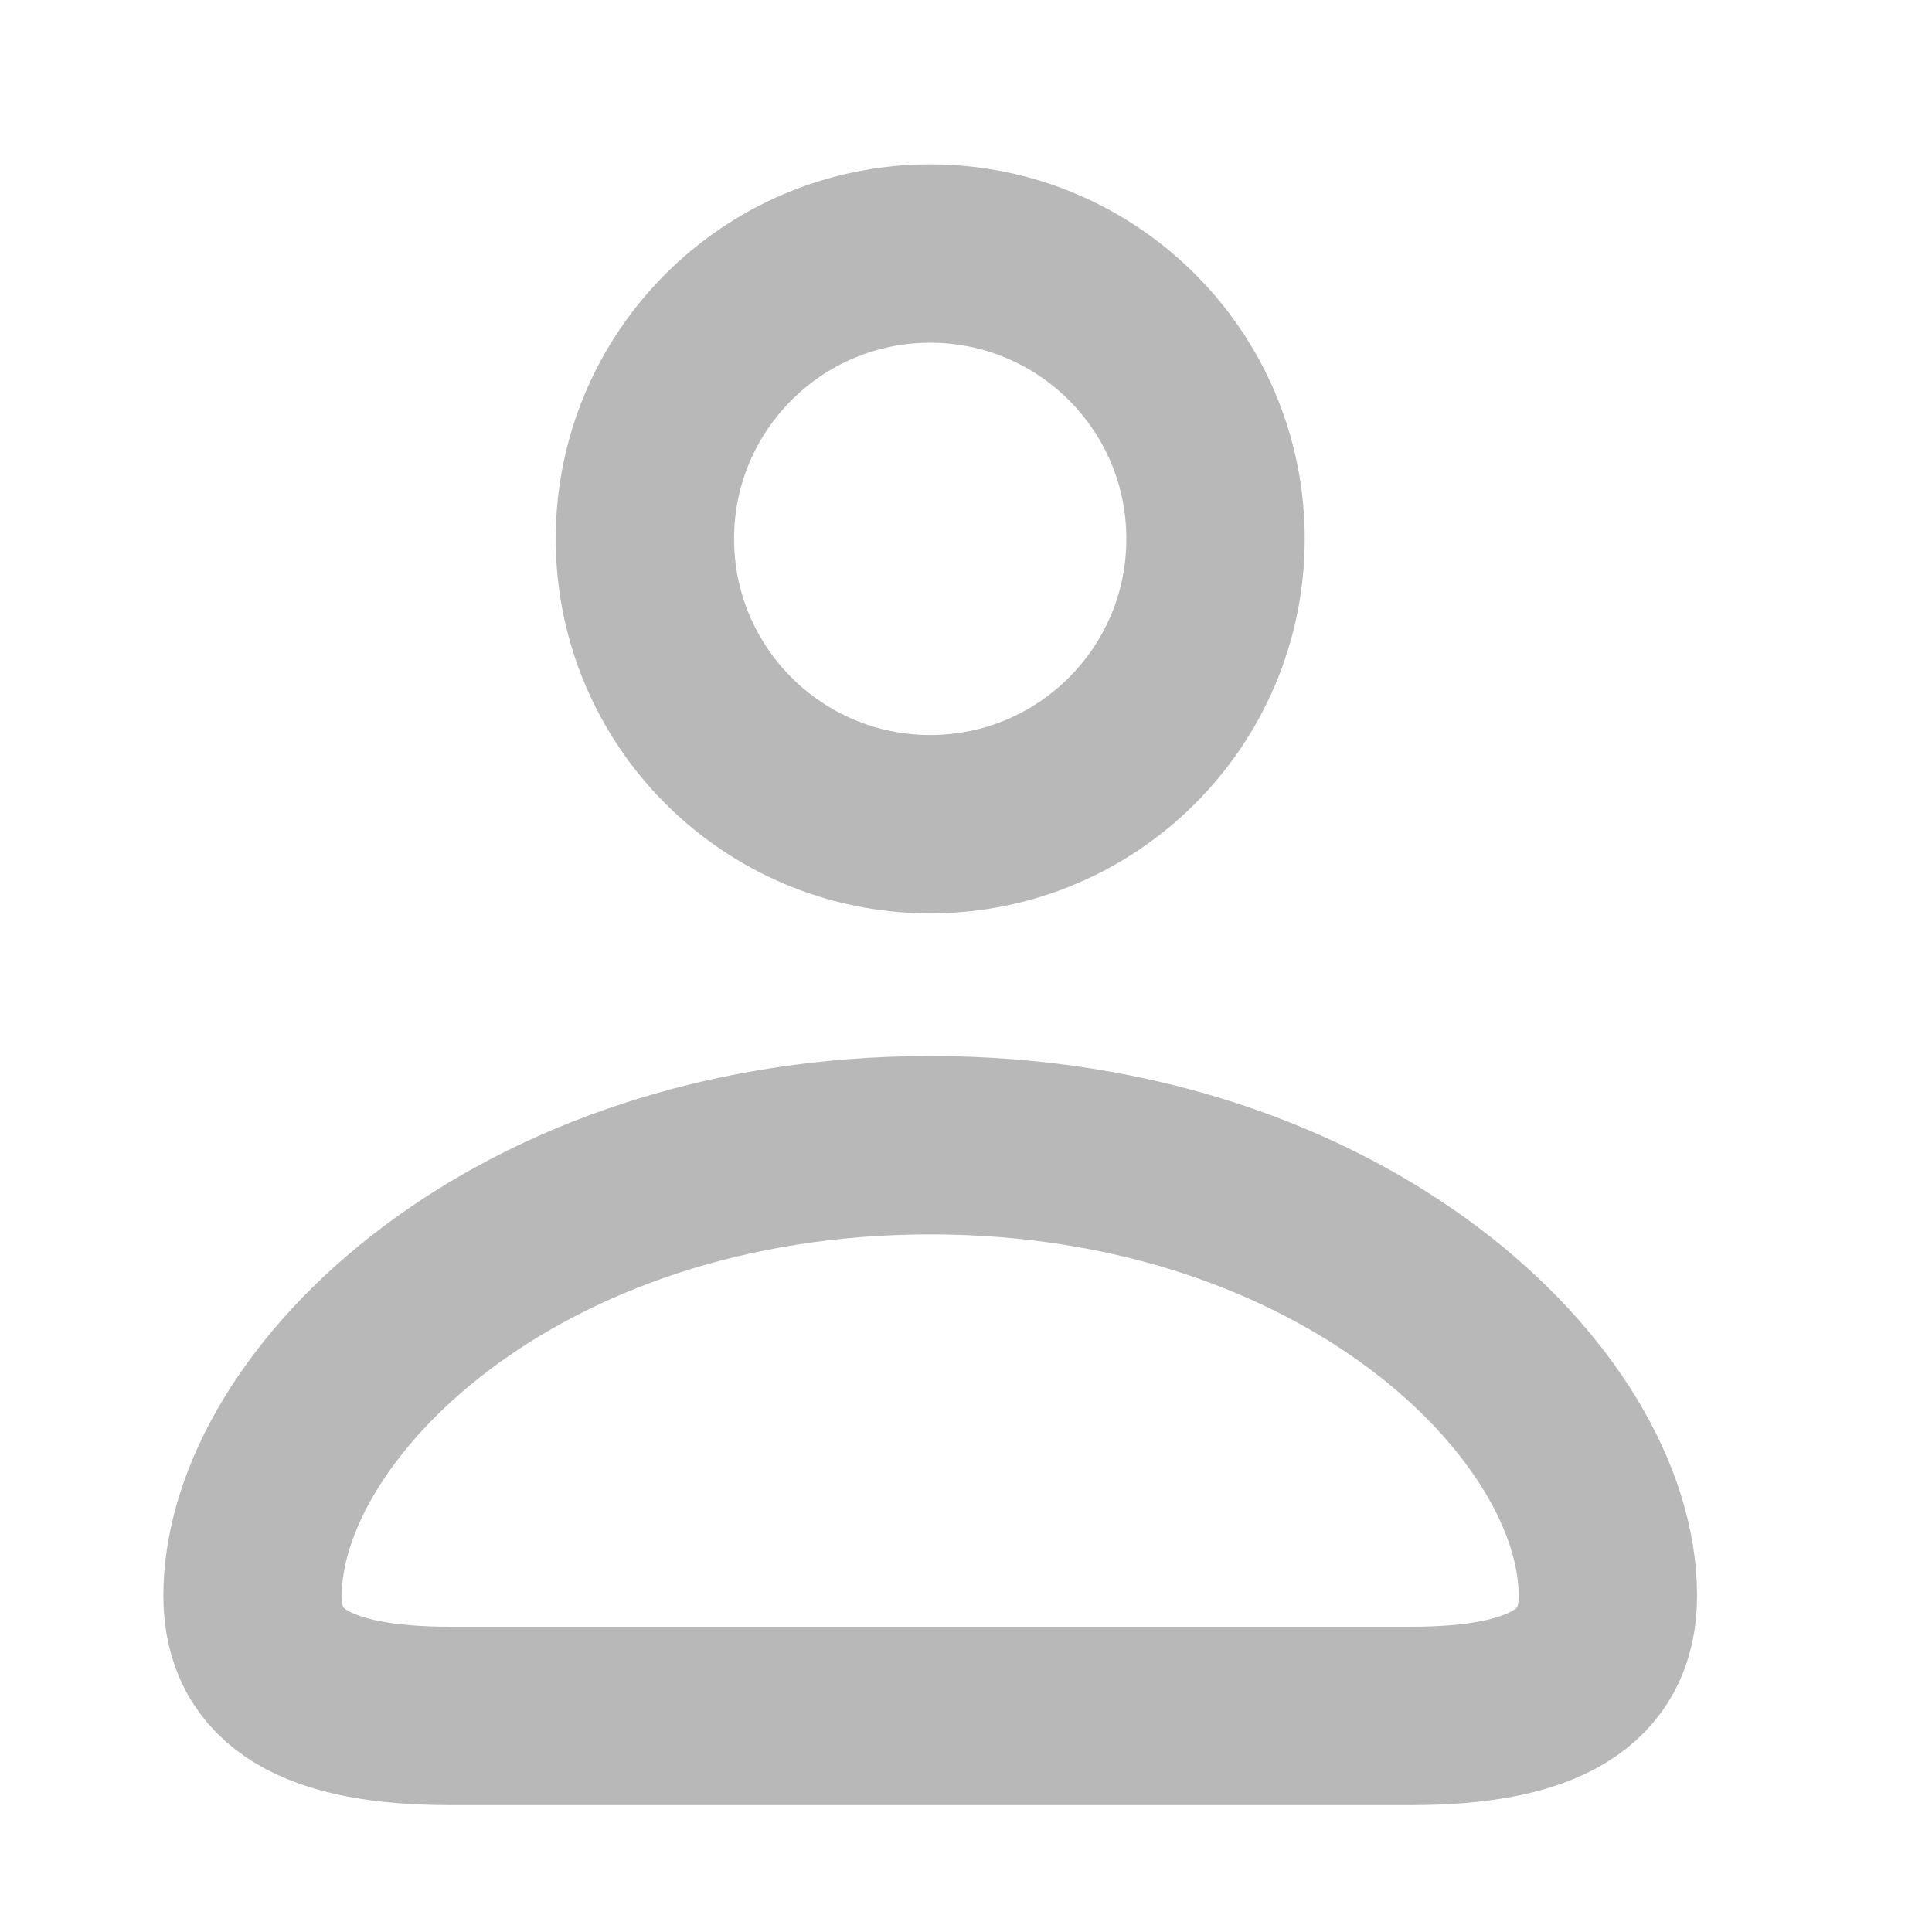 <svg width="25" height="25" viewBox="0 0 25 25" fill="none" xmlns="http://www.w3.org/2000/svg">
<path d="M12.037 10.665C14.076 10.665 15.729 9.012 15.729 6.973C15.729 4.934 14.076 3.281 12.037 3.281C9.998 3.281 8.345 4.934 8.345 6.973C8.345 9.012 9.998 10.665 12.037 10.665Z" stroke="#b8b8b8" stroke-width="2.308"/>
<path d="M5.822 22.204H18.262C19.978 22.204 20.806 21.713 20.806 20.651C20.806 18.162 17.394 14.819 12.037 14.819C6.679 14.819 3.268 18.162 3.268 20.651C3.268 21.713 4.096 22.204 5.822 22.204Z" stroke="#b8b8b8" stroke-width="2.308"/>
</svg>
